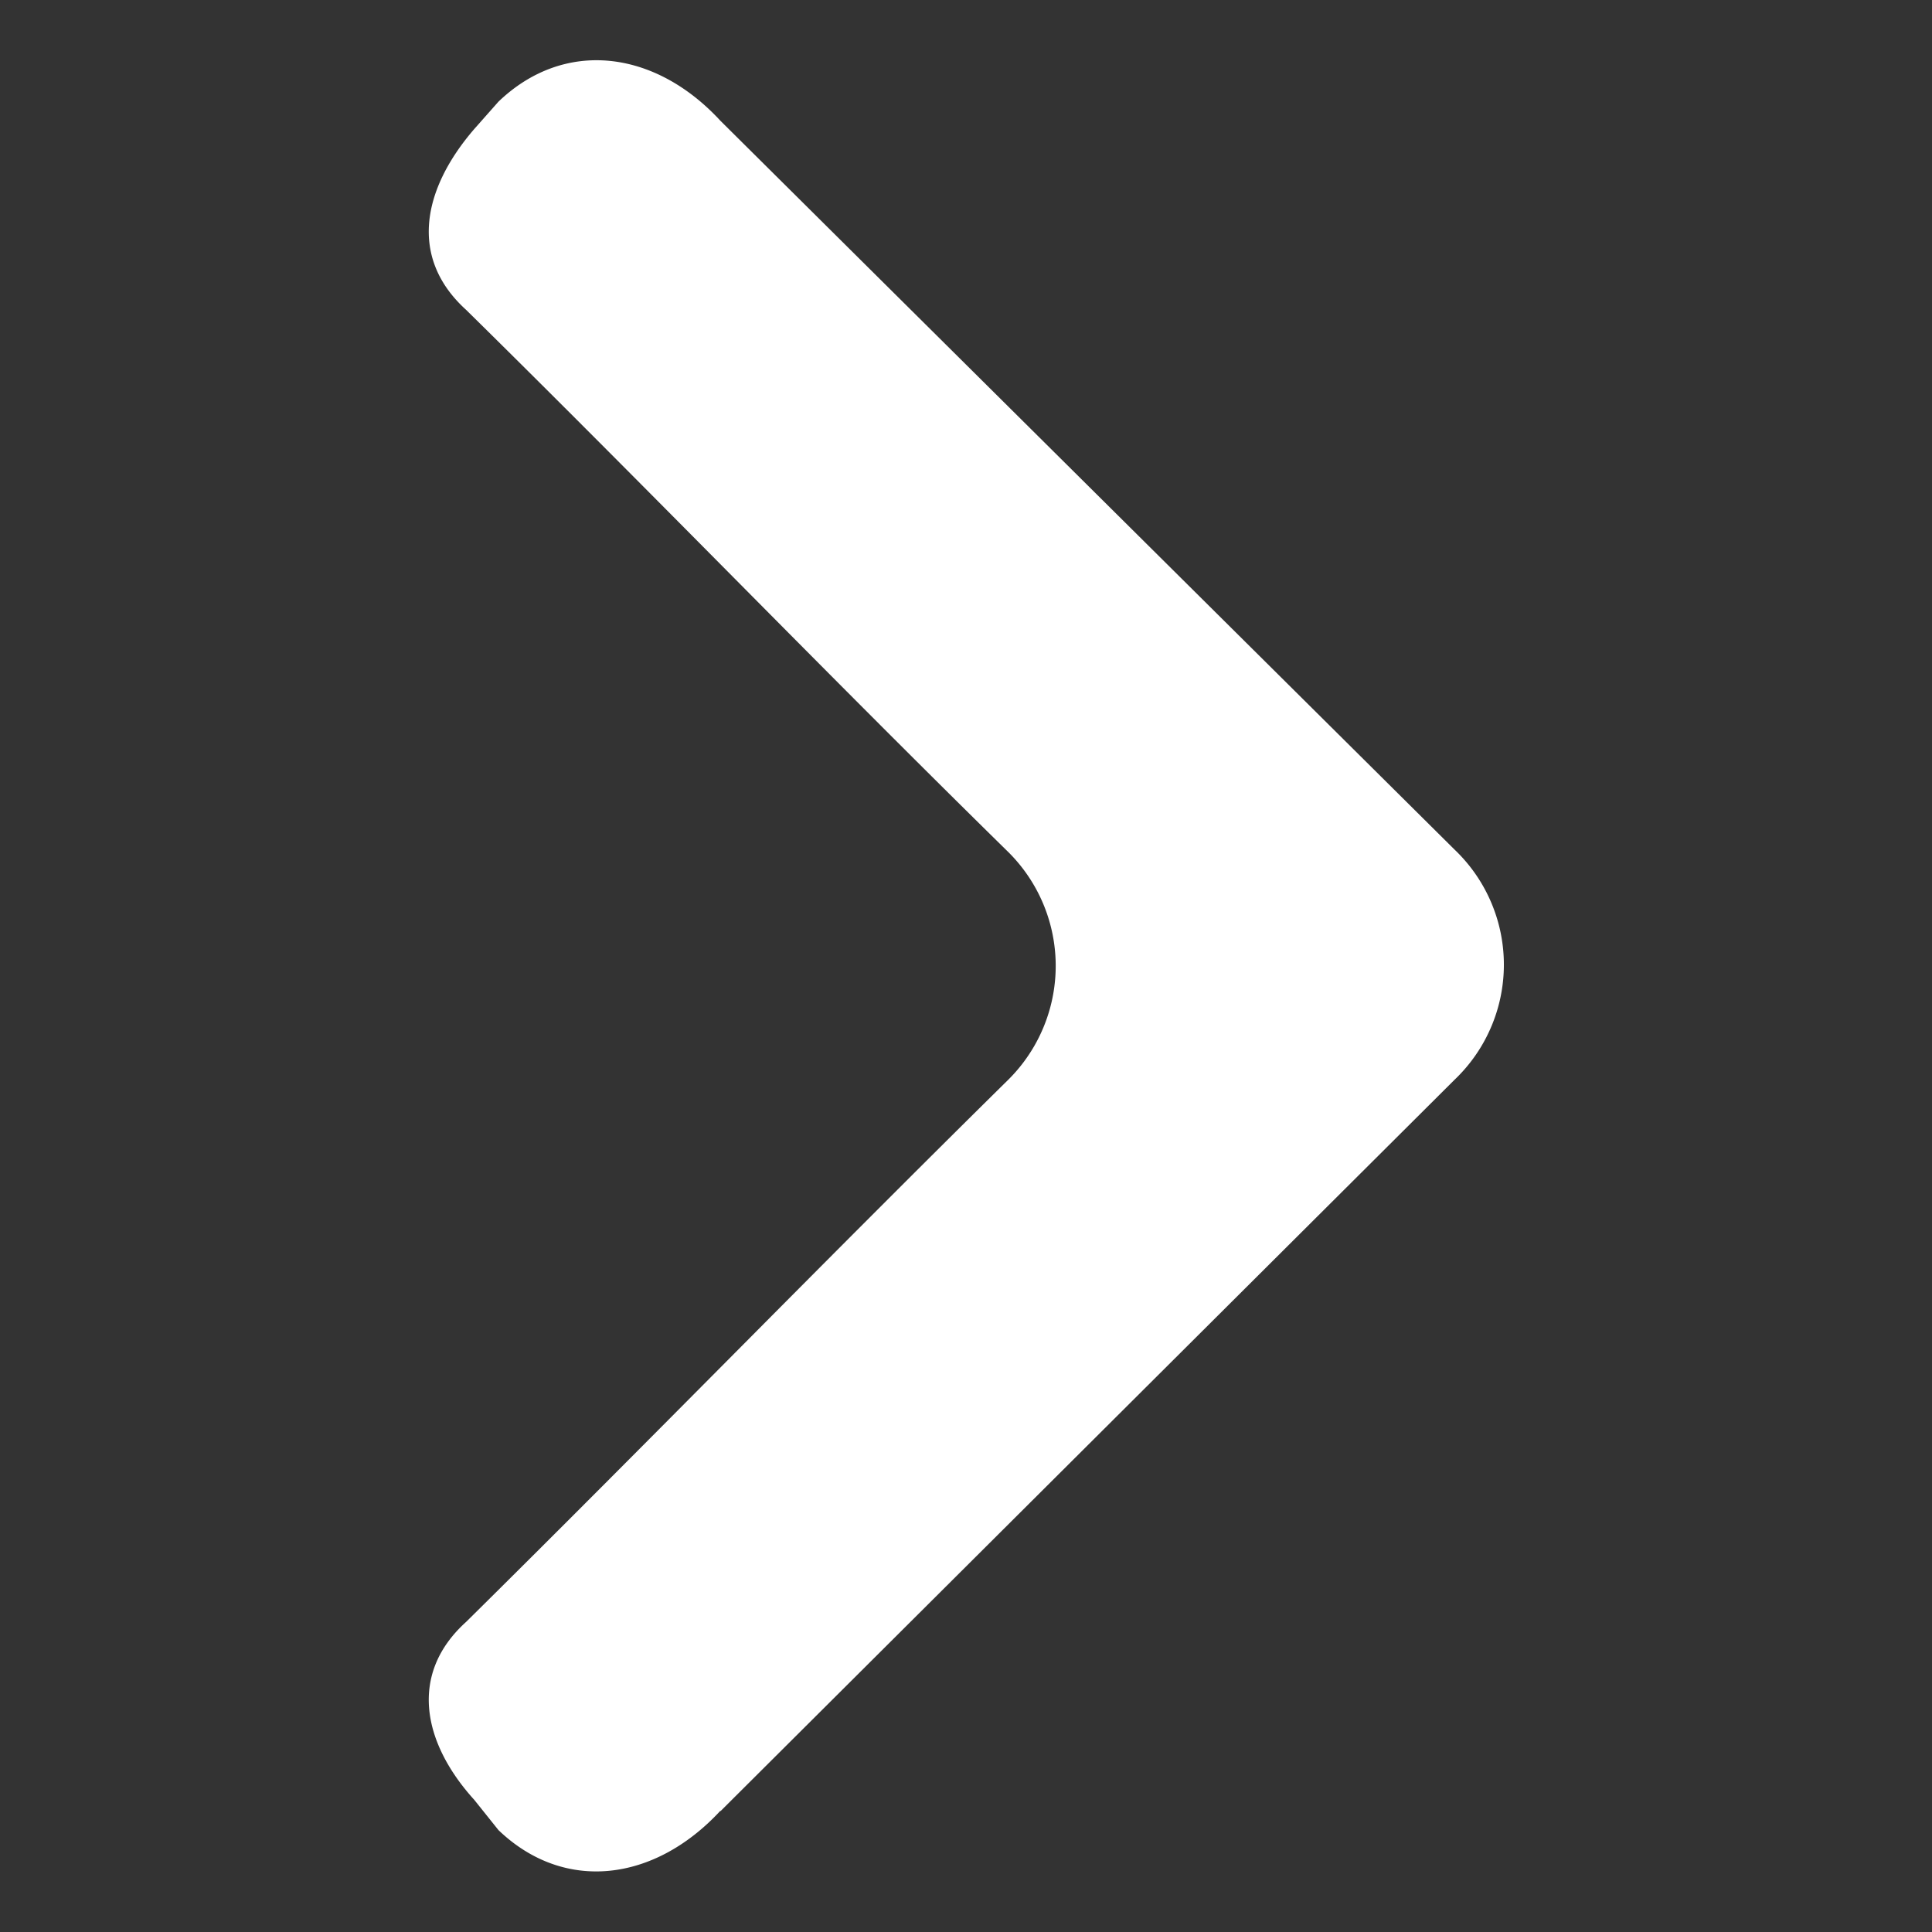 <svg id="Layer_1" data-name="Layer 1" xmlns="http://www.w3.org/2000/svg" viewBox="0 0 80 80"><rect x="0" y="0" width="80" height="80" fill="#333333" stroke="none"/><defs><style>.cls-1{fill:#fff;fill-rule:evenodd;}</style></defs><title>Untitled-1</title><path class="cls-1" d="M29.83,75l30.4-30.29a6.58,6.58,0,0,0,0-9.53L29.83,5c-2.72-2.95-6.47-3.4-9.19-.79l-1,1.13c-2.15,2.49-2.72,5.33-.34,7.49,7.49,7.37,14.86,15,22.46,22.46a6.64,6.64,0,0,1,0,9.41c-7.6,7.49-15,15.09-22.46,22.46-2.38,2.15-1.81,5,.34,7.37l1,1.25c2.72,2.61,6.46,2.15,9.19-.8Z"/></svg>